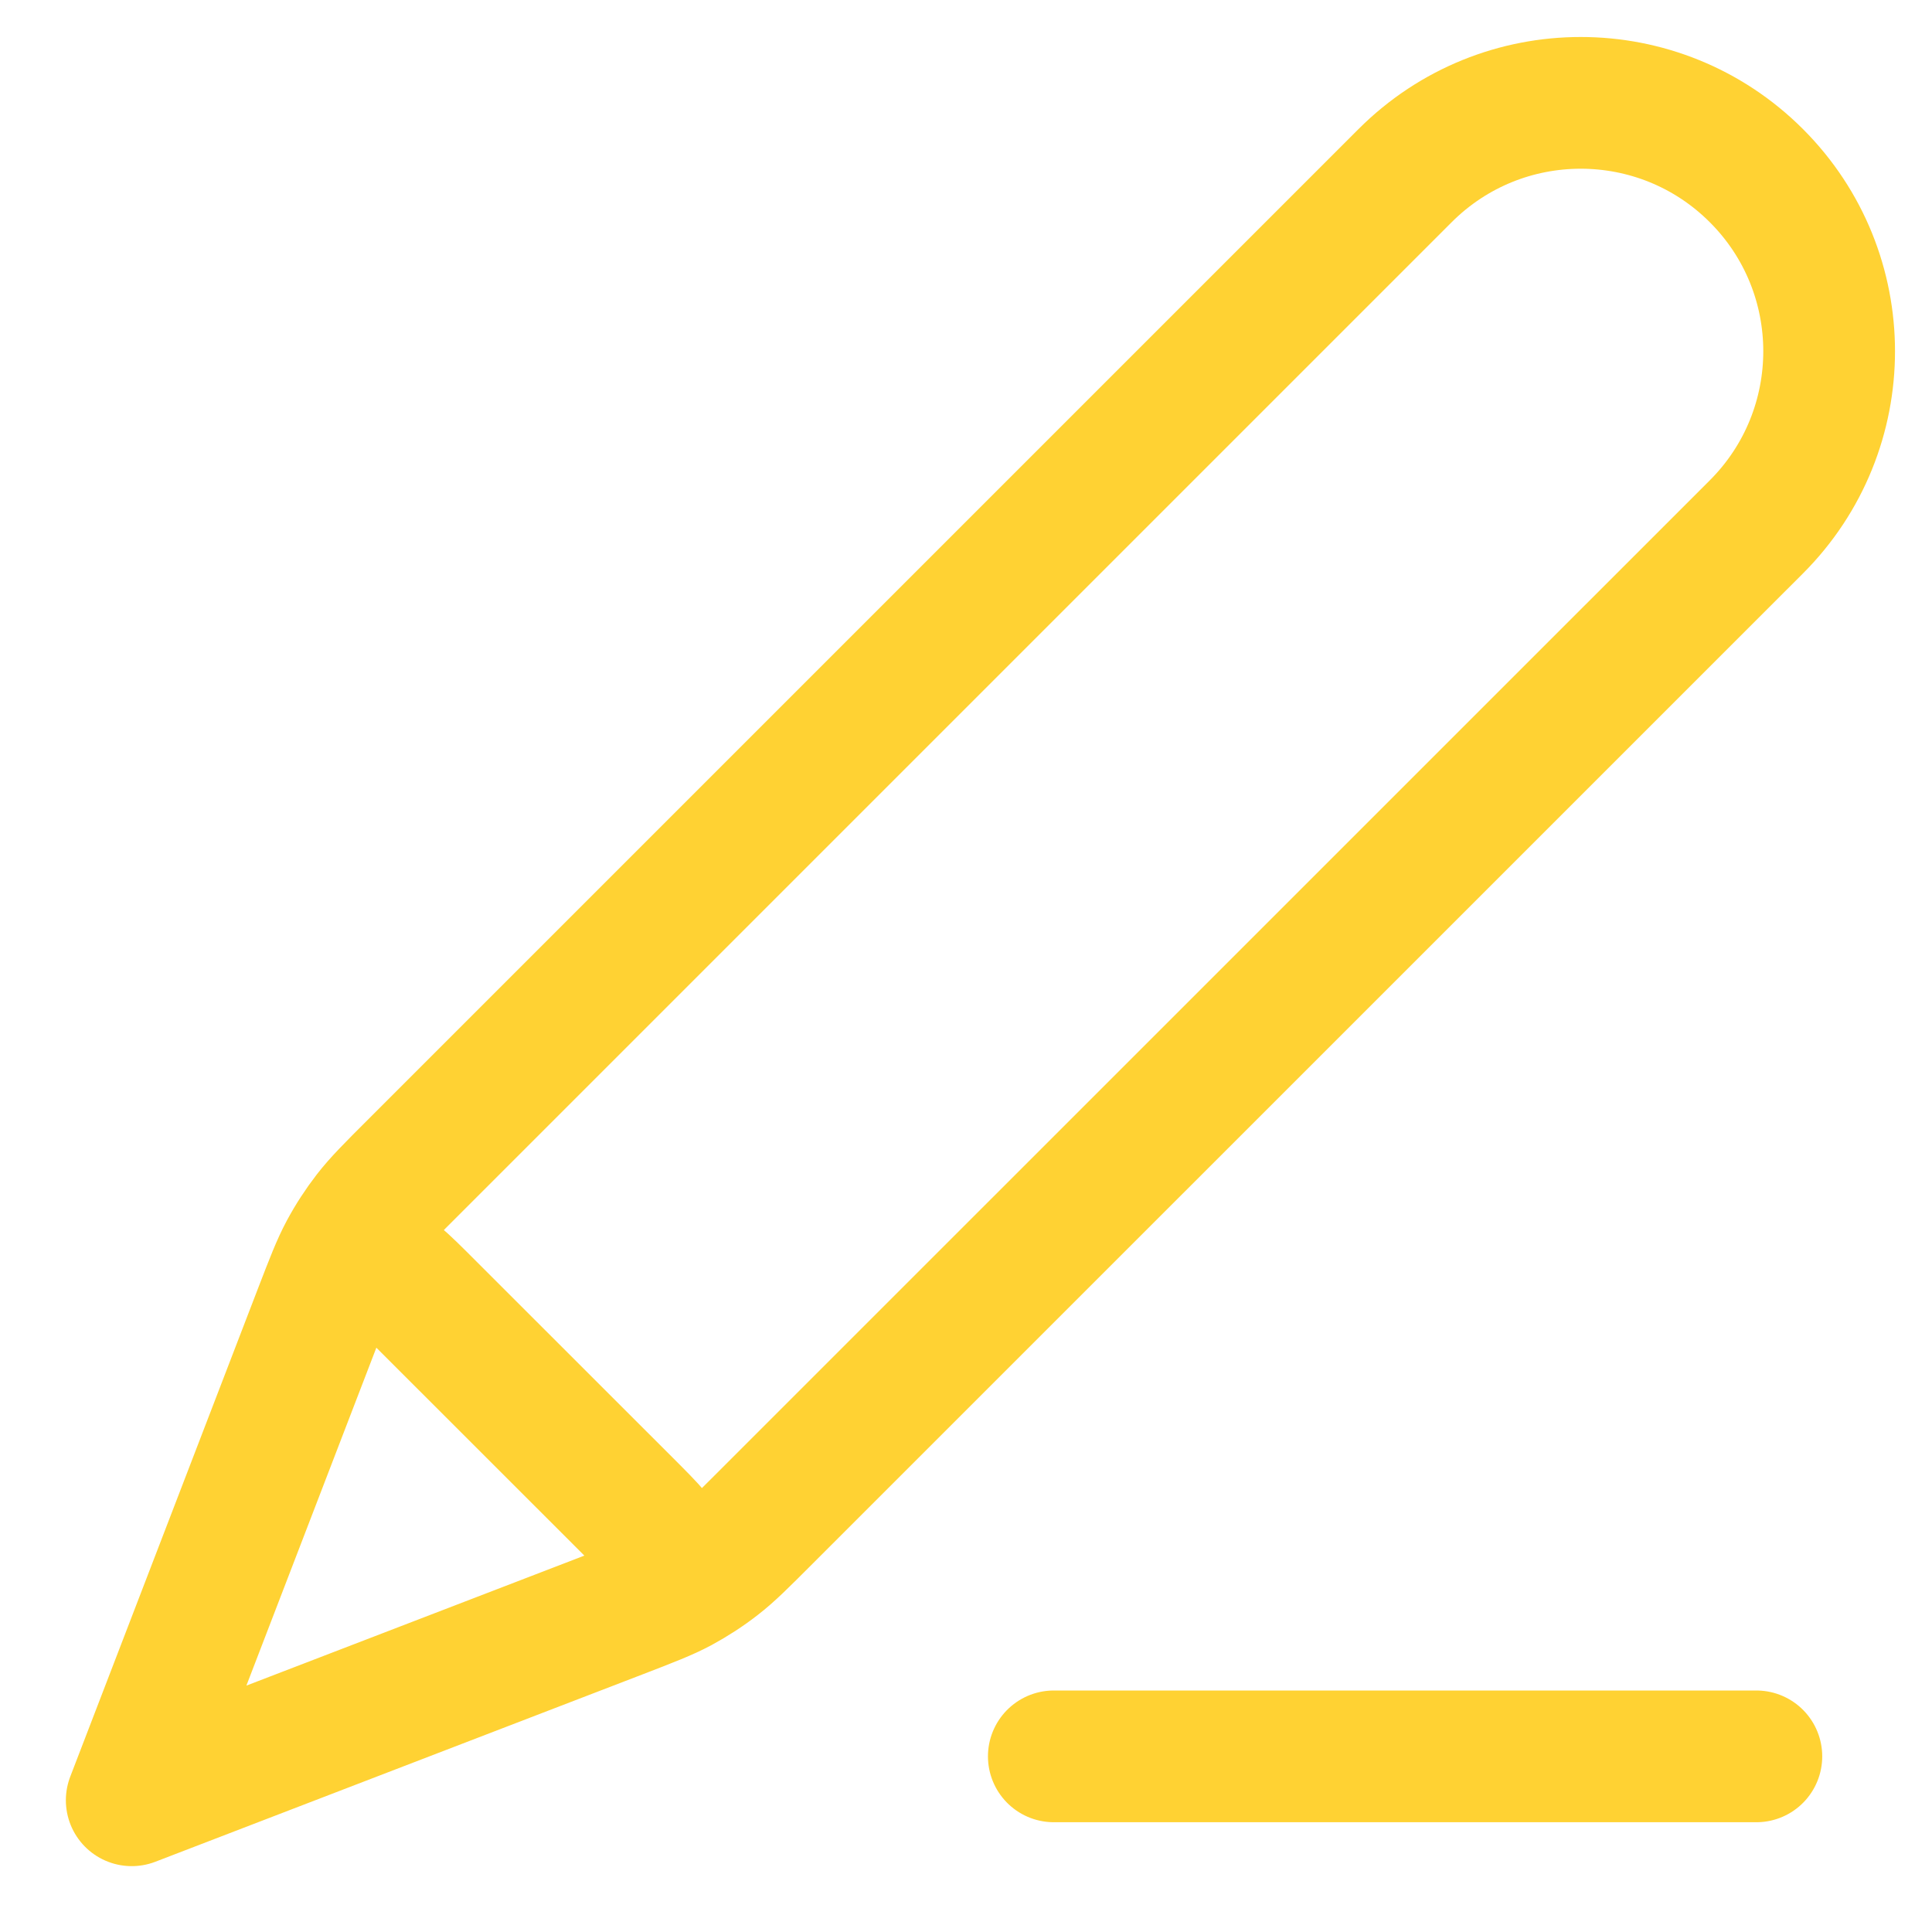 <svg width="22" height="22" viewBox="0 0 22 22" fill="none" xmlns="http://www.w3.org/2000/svg">
<path d="M20 20H12M1.5 20.5L7.049 18.366C7.404 18.229 7.582 18.161 7.748 18.072C7.895 17.992 8.036 17.901 8.168 17.798C8.317 17.683 8.451 17.548 8.72 17.279L20 6C21.105 4.895 21.105 3.104 20 2C18.895 0.895 17.105 0.895 16 2L4.72 13.28C4.451 13.548 4.317 13.683 4.201 13.832C4.099 13.964 4.007 14.105 3.928 14.252C3.839 14.418 3.771 14.596 3.634 14.951L1.5 20.5ZM1.5 20.5L3.558 15.149C3.705 14.766 3.779 14.574 3.905 14.487C4.016 14.41 4.152 14.381 4.284 14.406C4.435 14.435 4.58 14.58 4.87 14.87L7.13 17.129C7.42 17.419 7.565 17.564 7.594 17.715C7.619 17.848 7.59 17.984 7.513 18.095C7.425 18.221 7.234 18.294 6.851 18.442L1.5 20.5Z" stroke="#FFD233" stroke-width="1.5" stroke-linecap="round" stroke-linejoin="round"/>
</svg>
